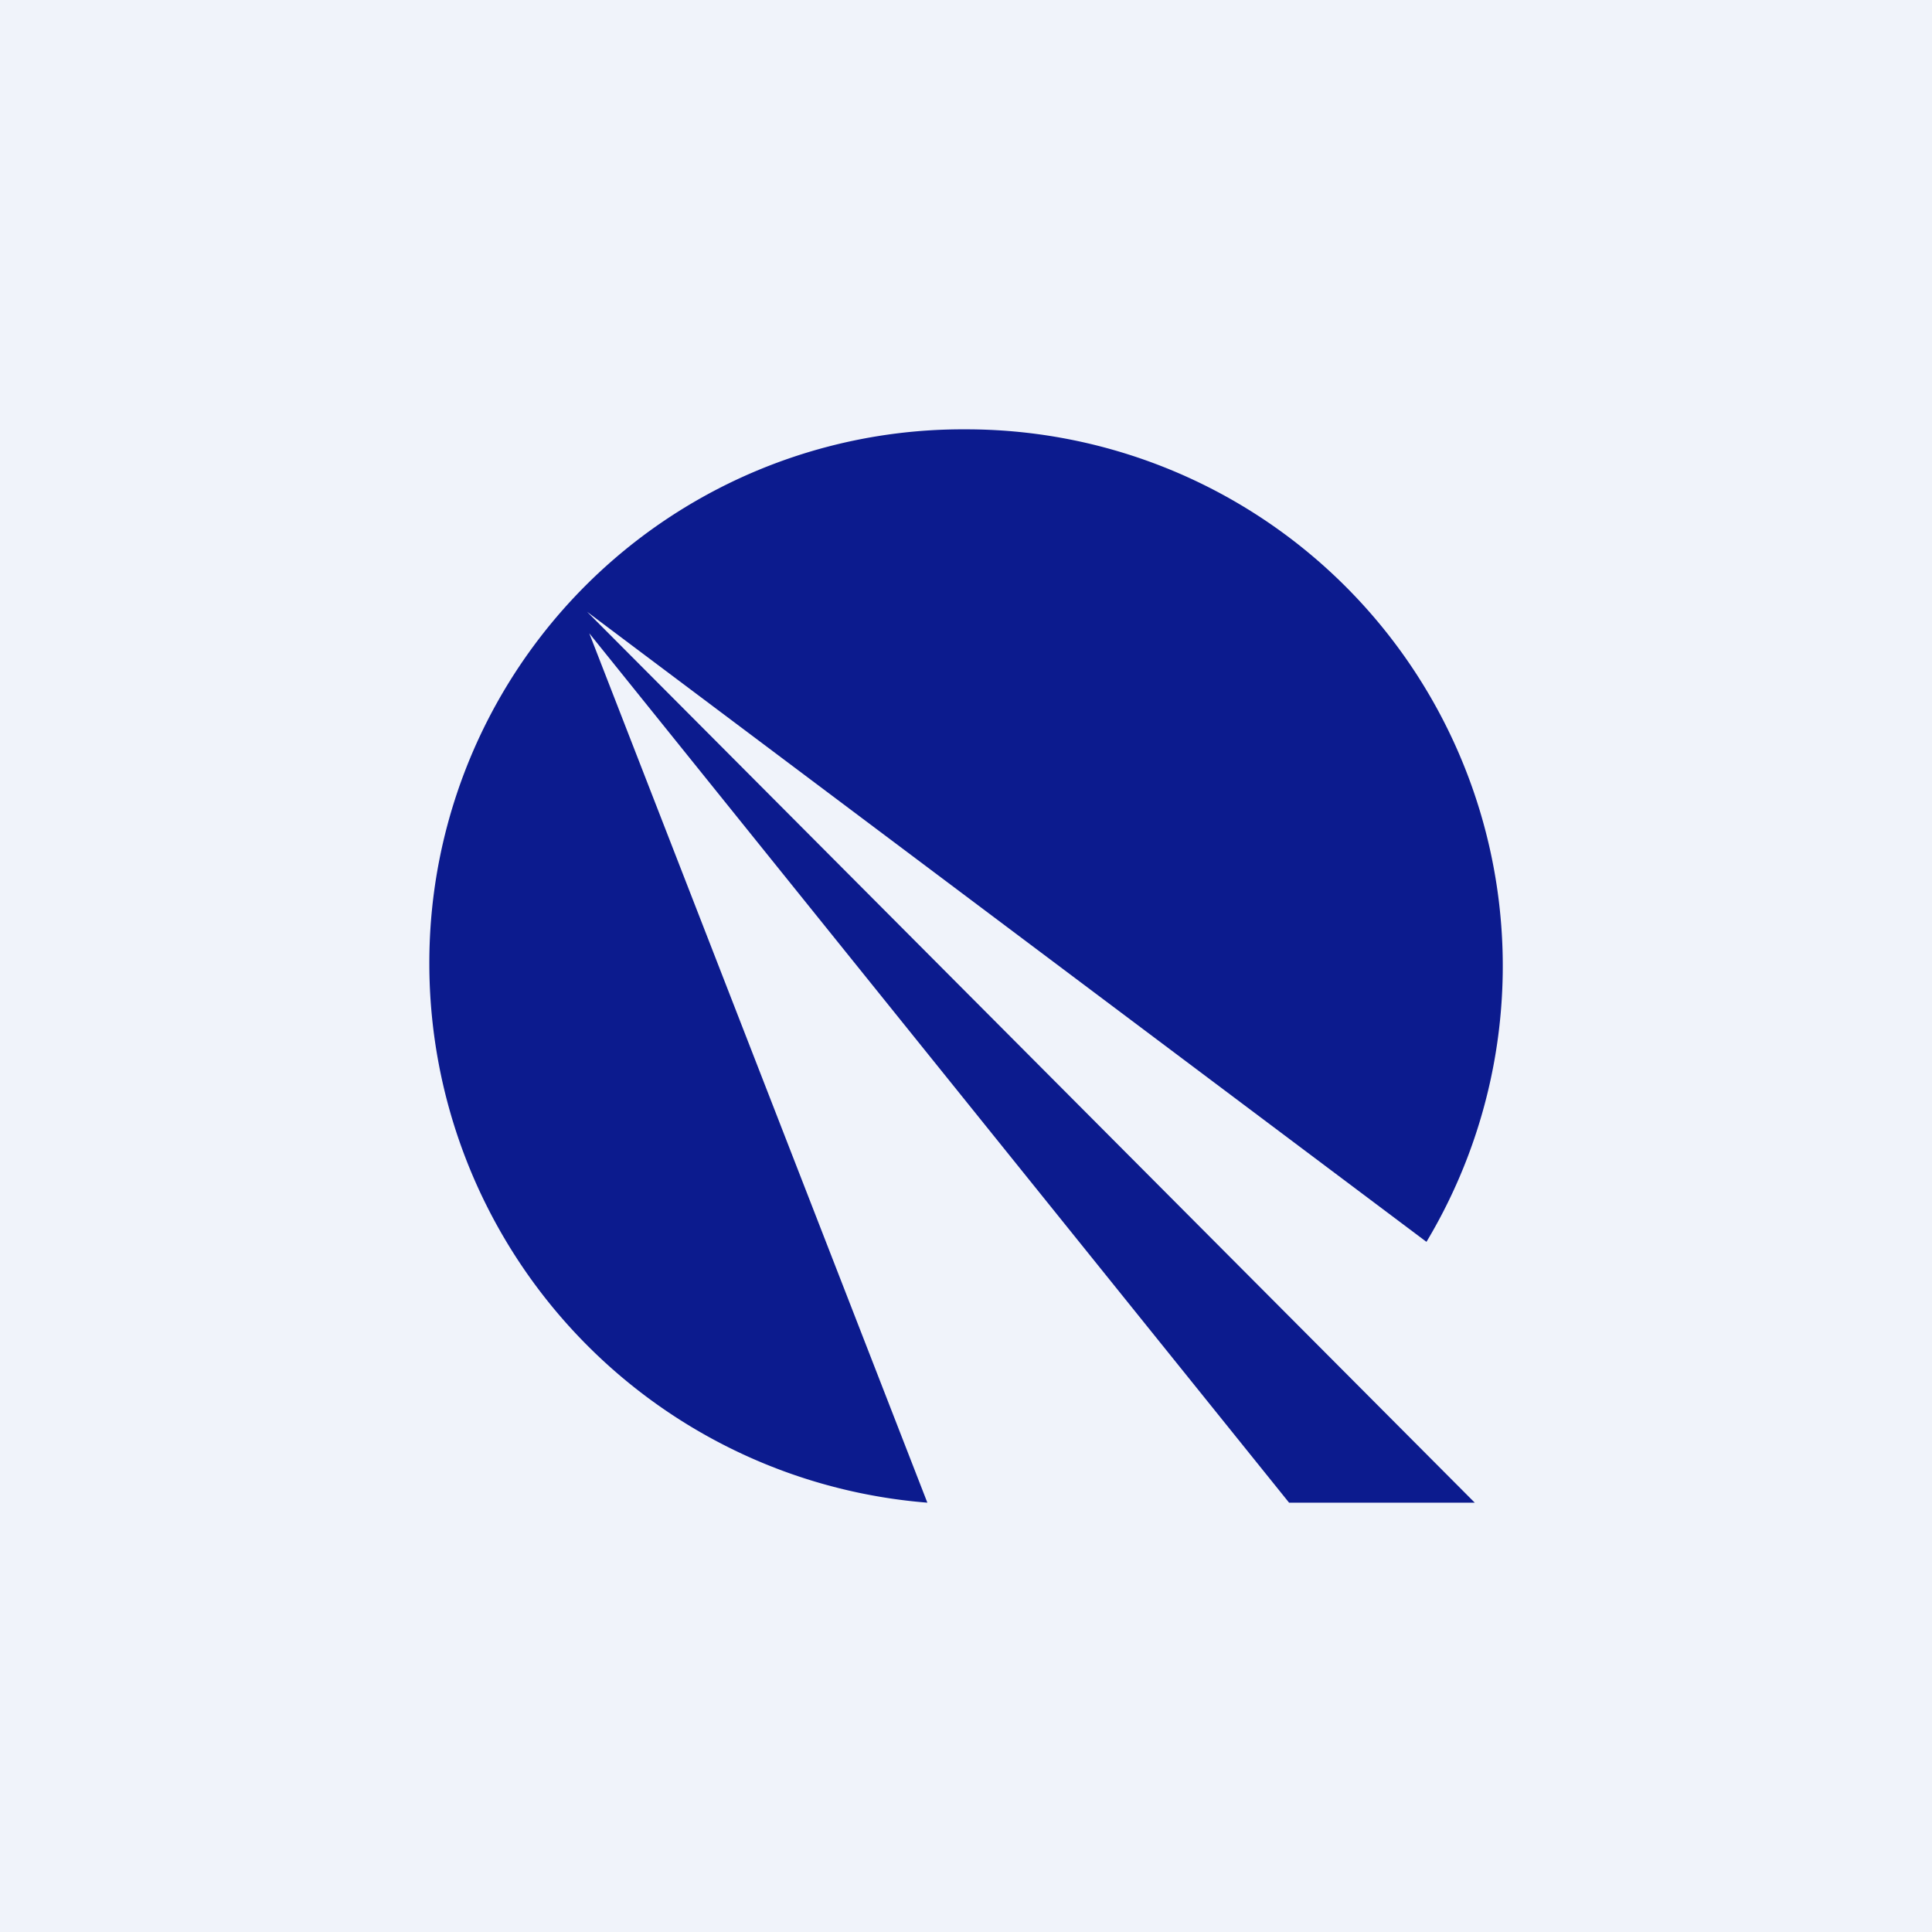 <!-- by TradingView --><svg width="18" height="18" viewBox="0 0 18 18" xmlns="http://www.w3.org/2000/svg"><path fill="#F0F3FA" d="M0 0h18v18H0z"/><path d="M9 4a5 5 0 0 1 4.29 7.57L5.47 5.7 13.74 14h-1.73L5.49 5.9 8.64 14A5.04 5.04 0 0 1 4 8.98 4.97 4.97 0 0 1 9 4Z" fill="#0C1B8E"/></svg>